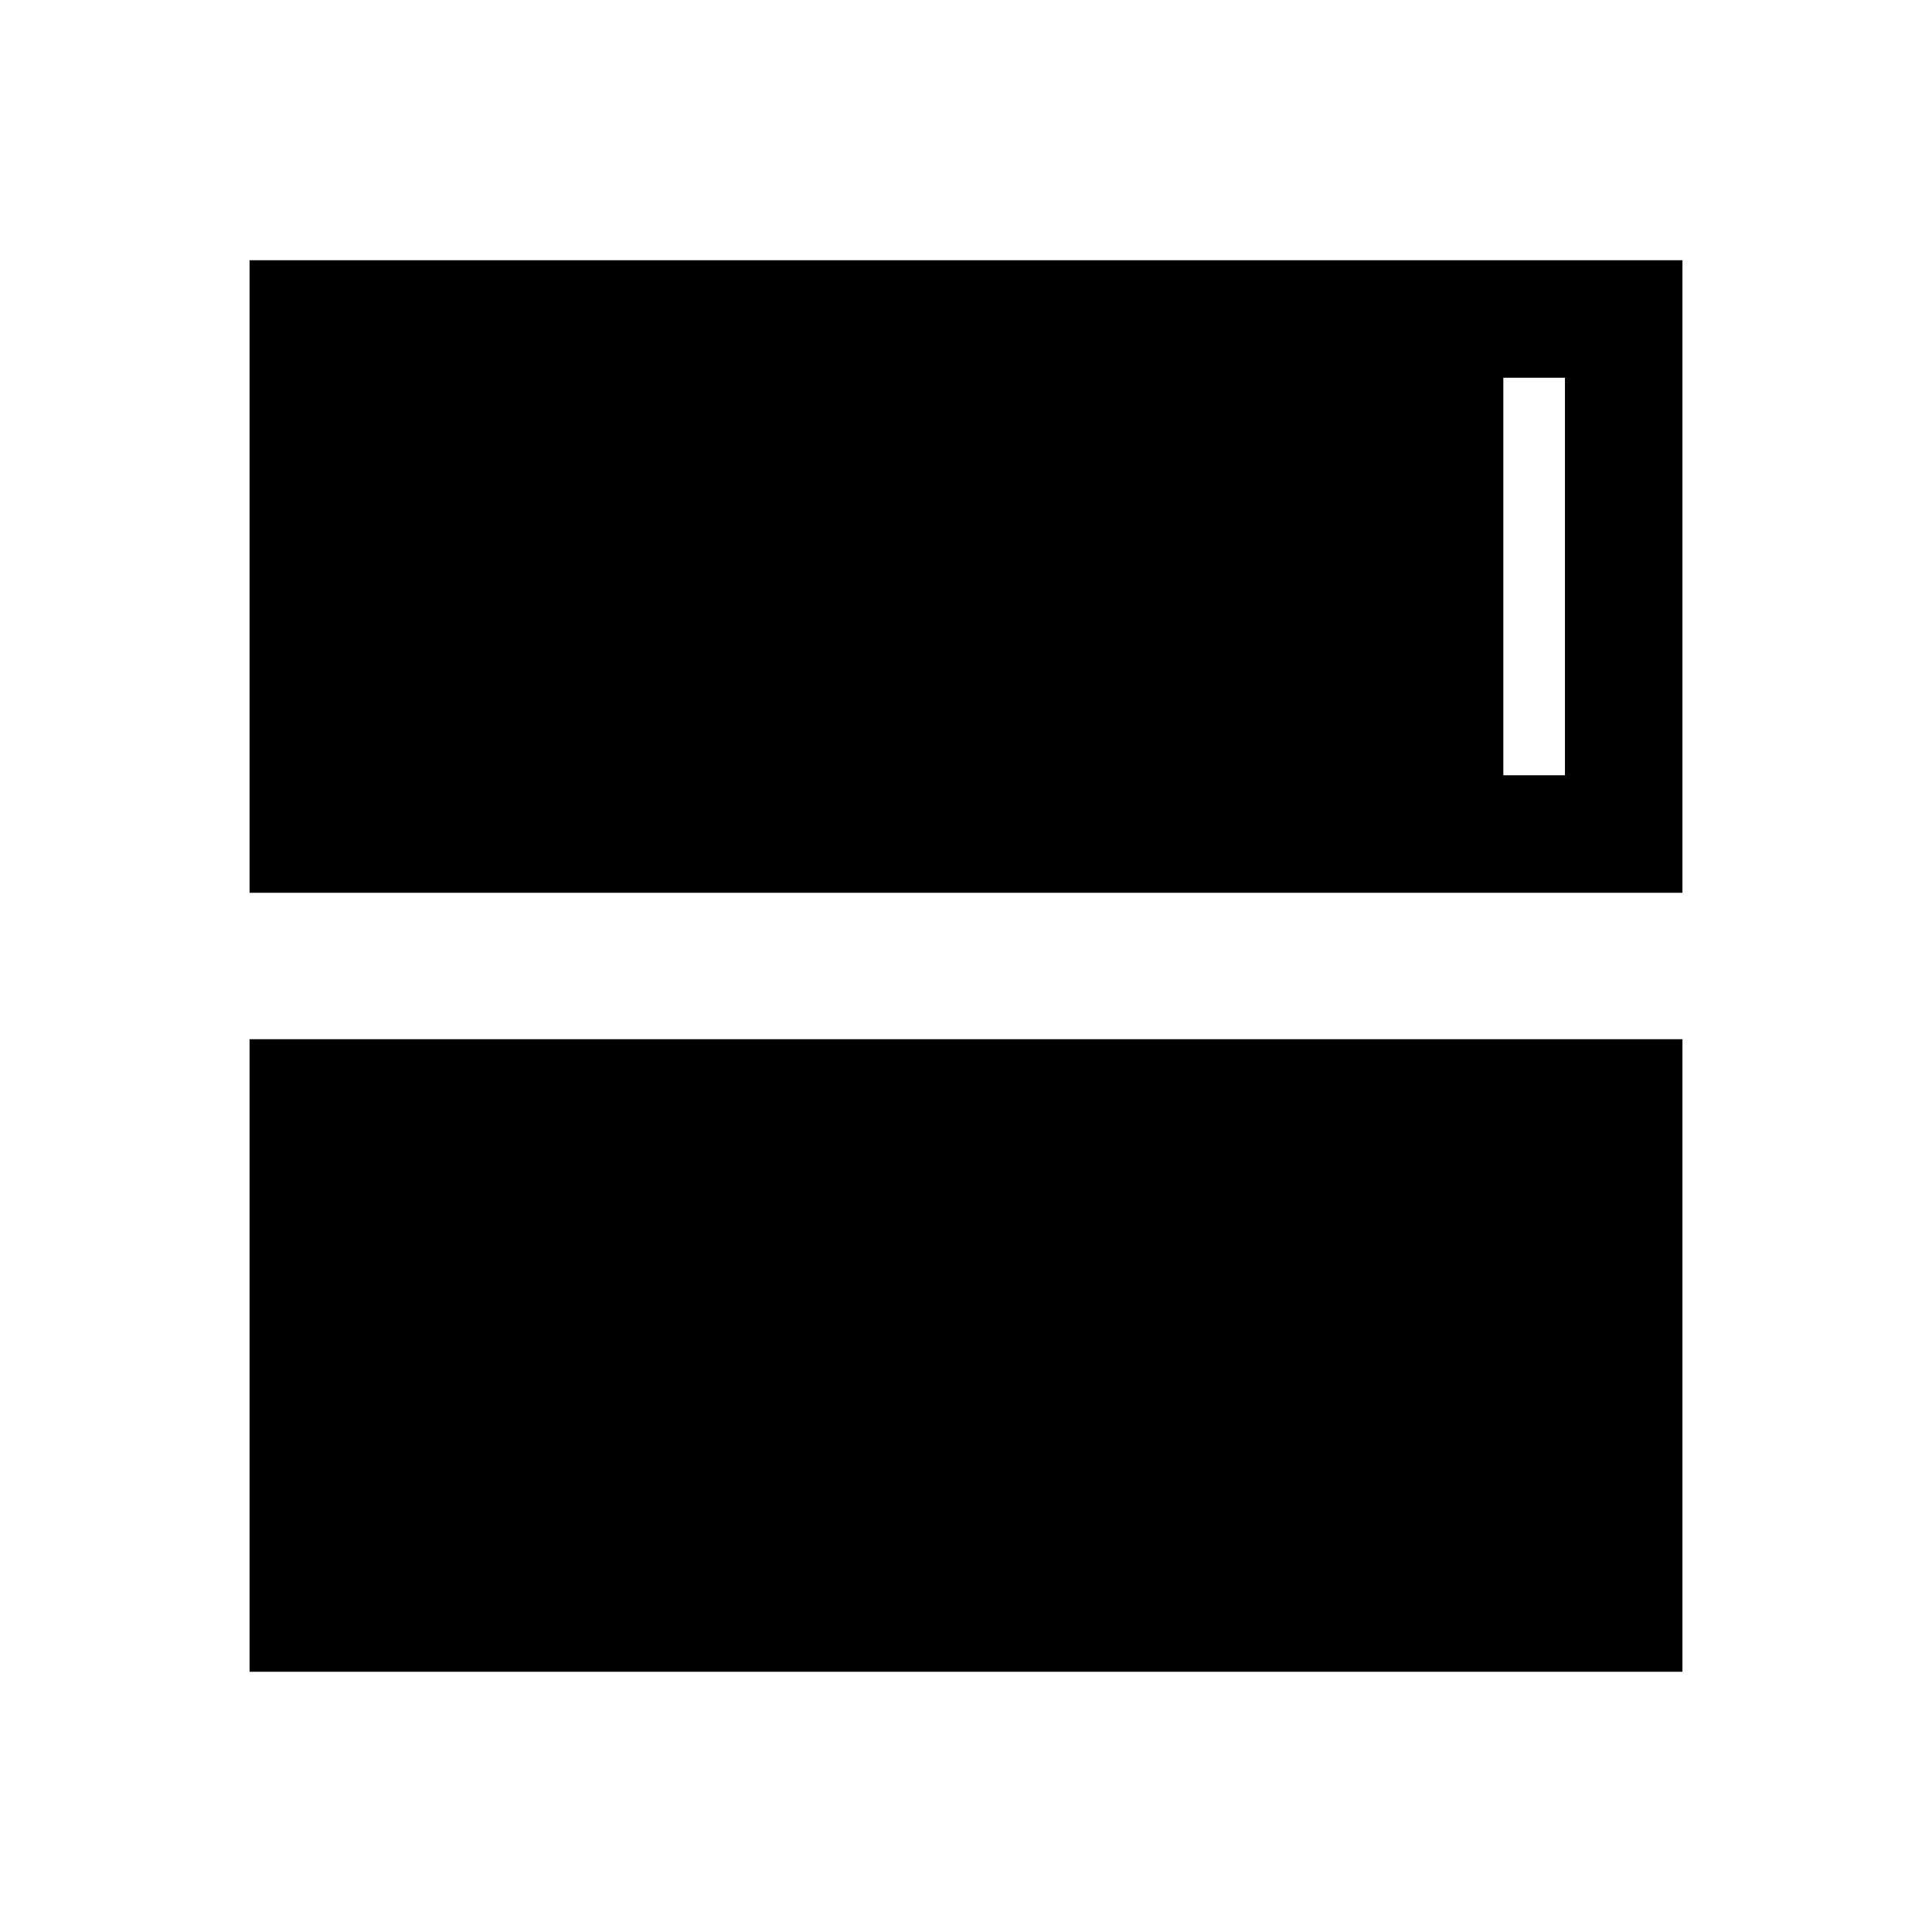 <svg xmlns="http://www.w3.org/2000/svg" height="48" viewBox="0 -960 960 960" width="48"><path d="M124.001-129.31v-314.305h711.998v314.305H124.001Zm0-387.075V-830.69h711.998v314.305H124.001Zm653.614-255.921h-595.23v197.537h595.23v-197.537Zm-30.616 197.537H182.385v-197.537h564.614v197.537Z"/></svg>